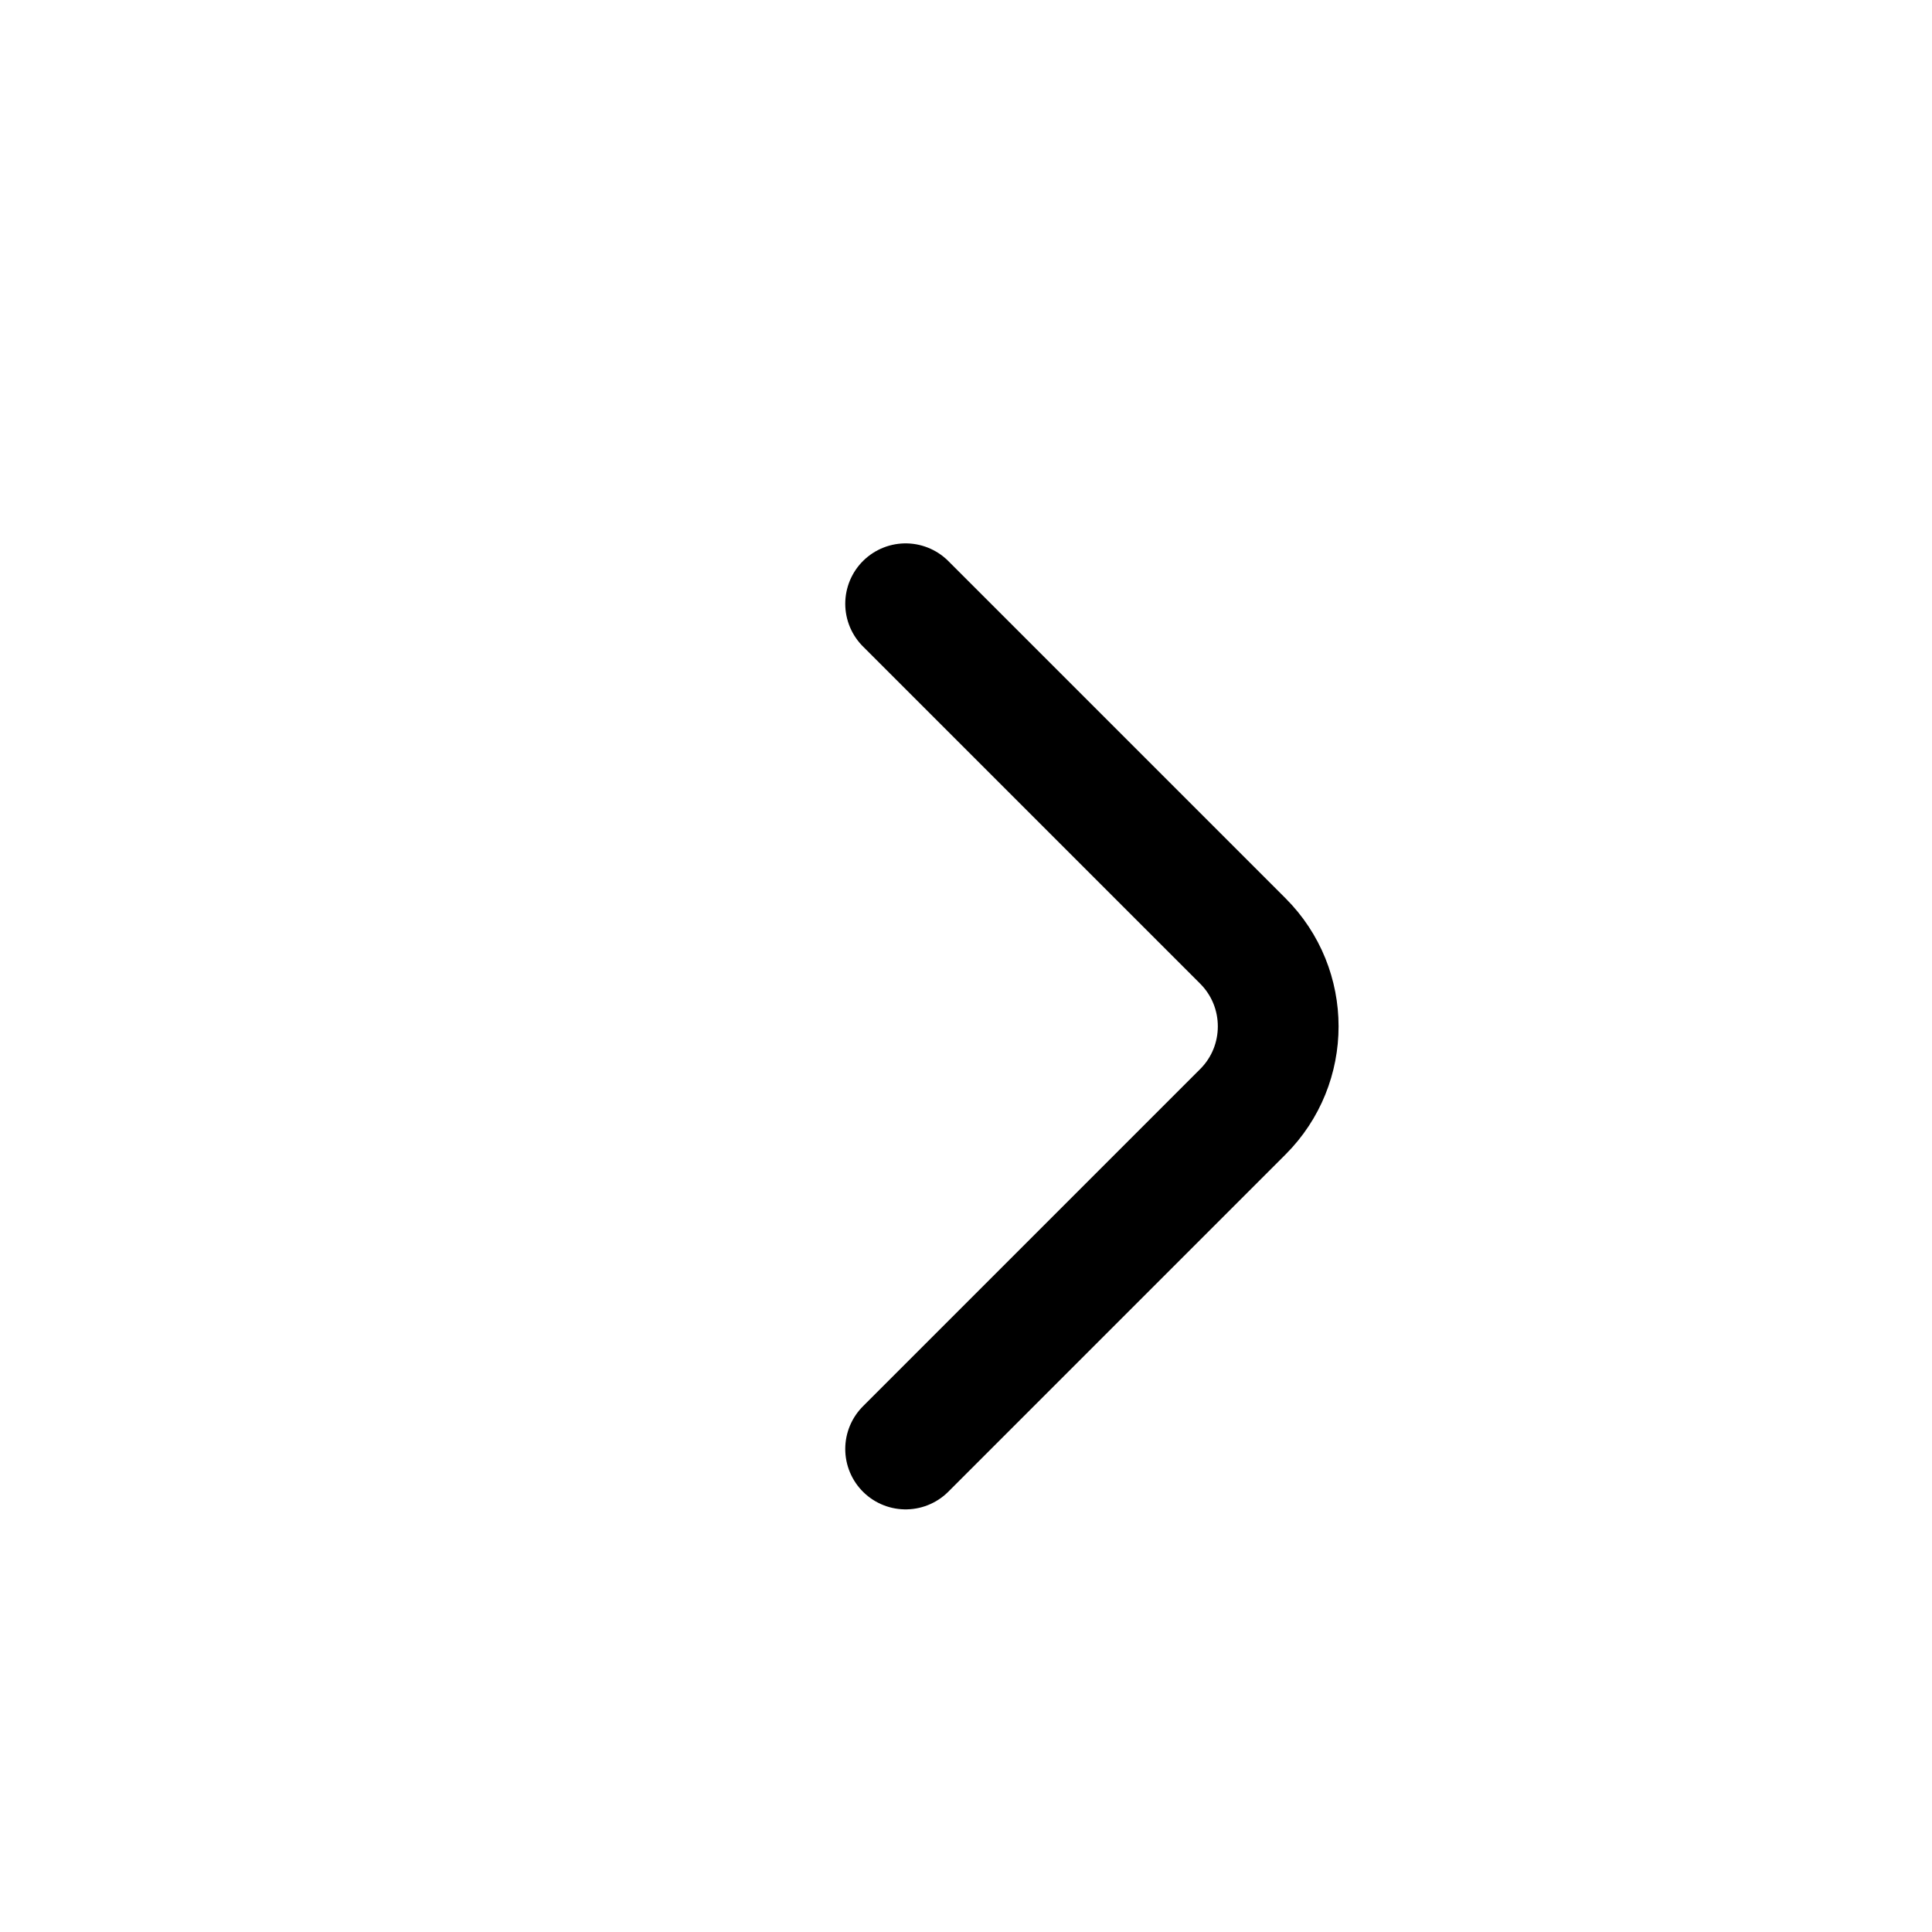 <svg width="16" height="16" viewBox="0 0 16 16" fill="none" xmlns="http://www.w3.org/2000/svg">
<path d="M7.5 5L10.293 7.793C10.683 8.183 10.683 8.817 10.293 9.207L7.5 12" stroke="black" stroke-linecap="round"/>
</svg>